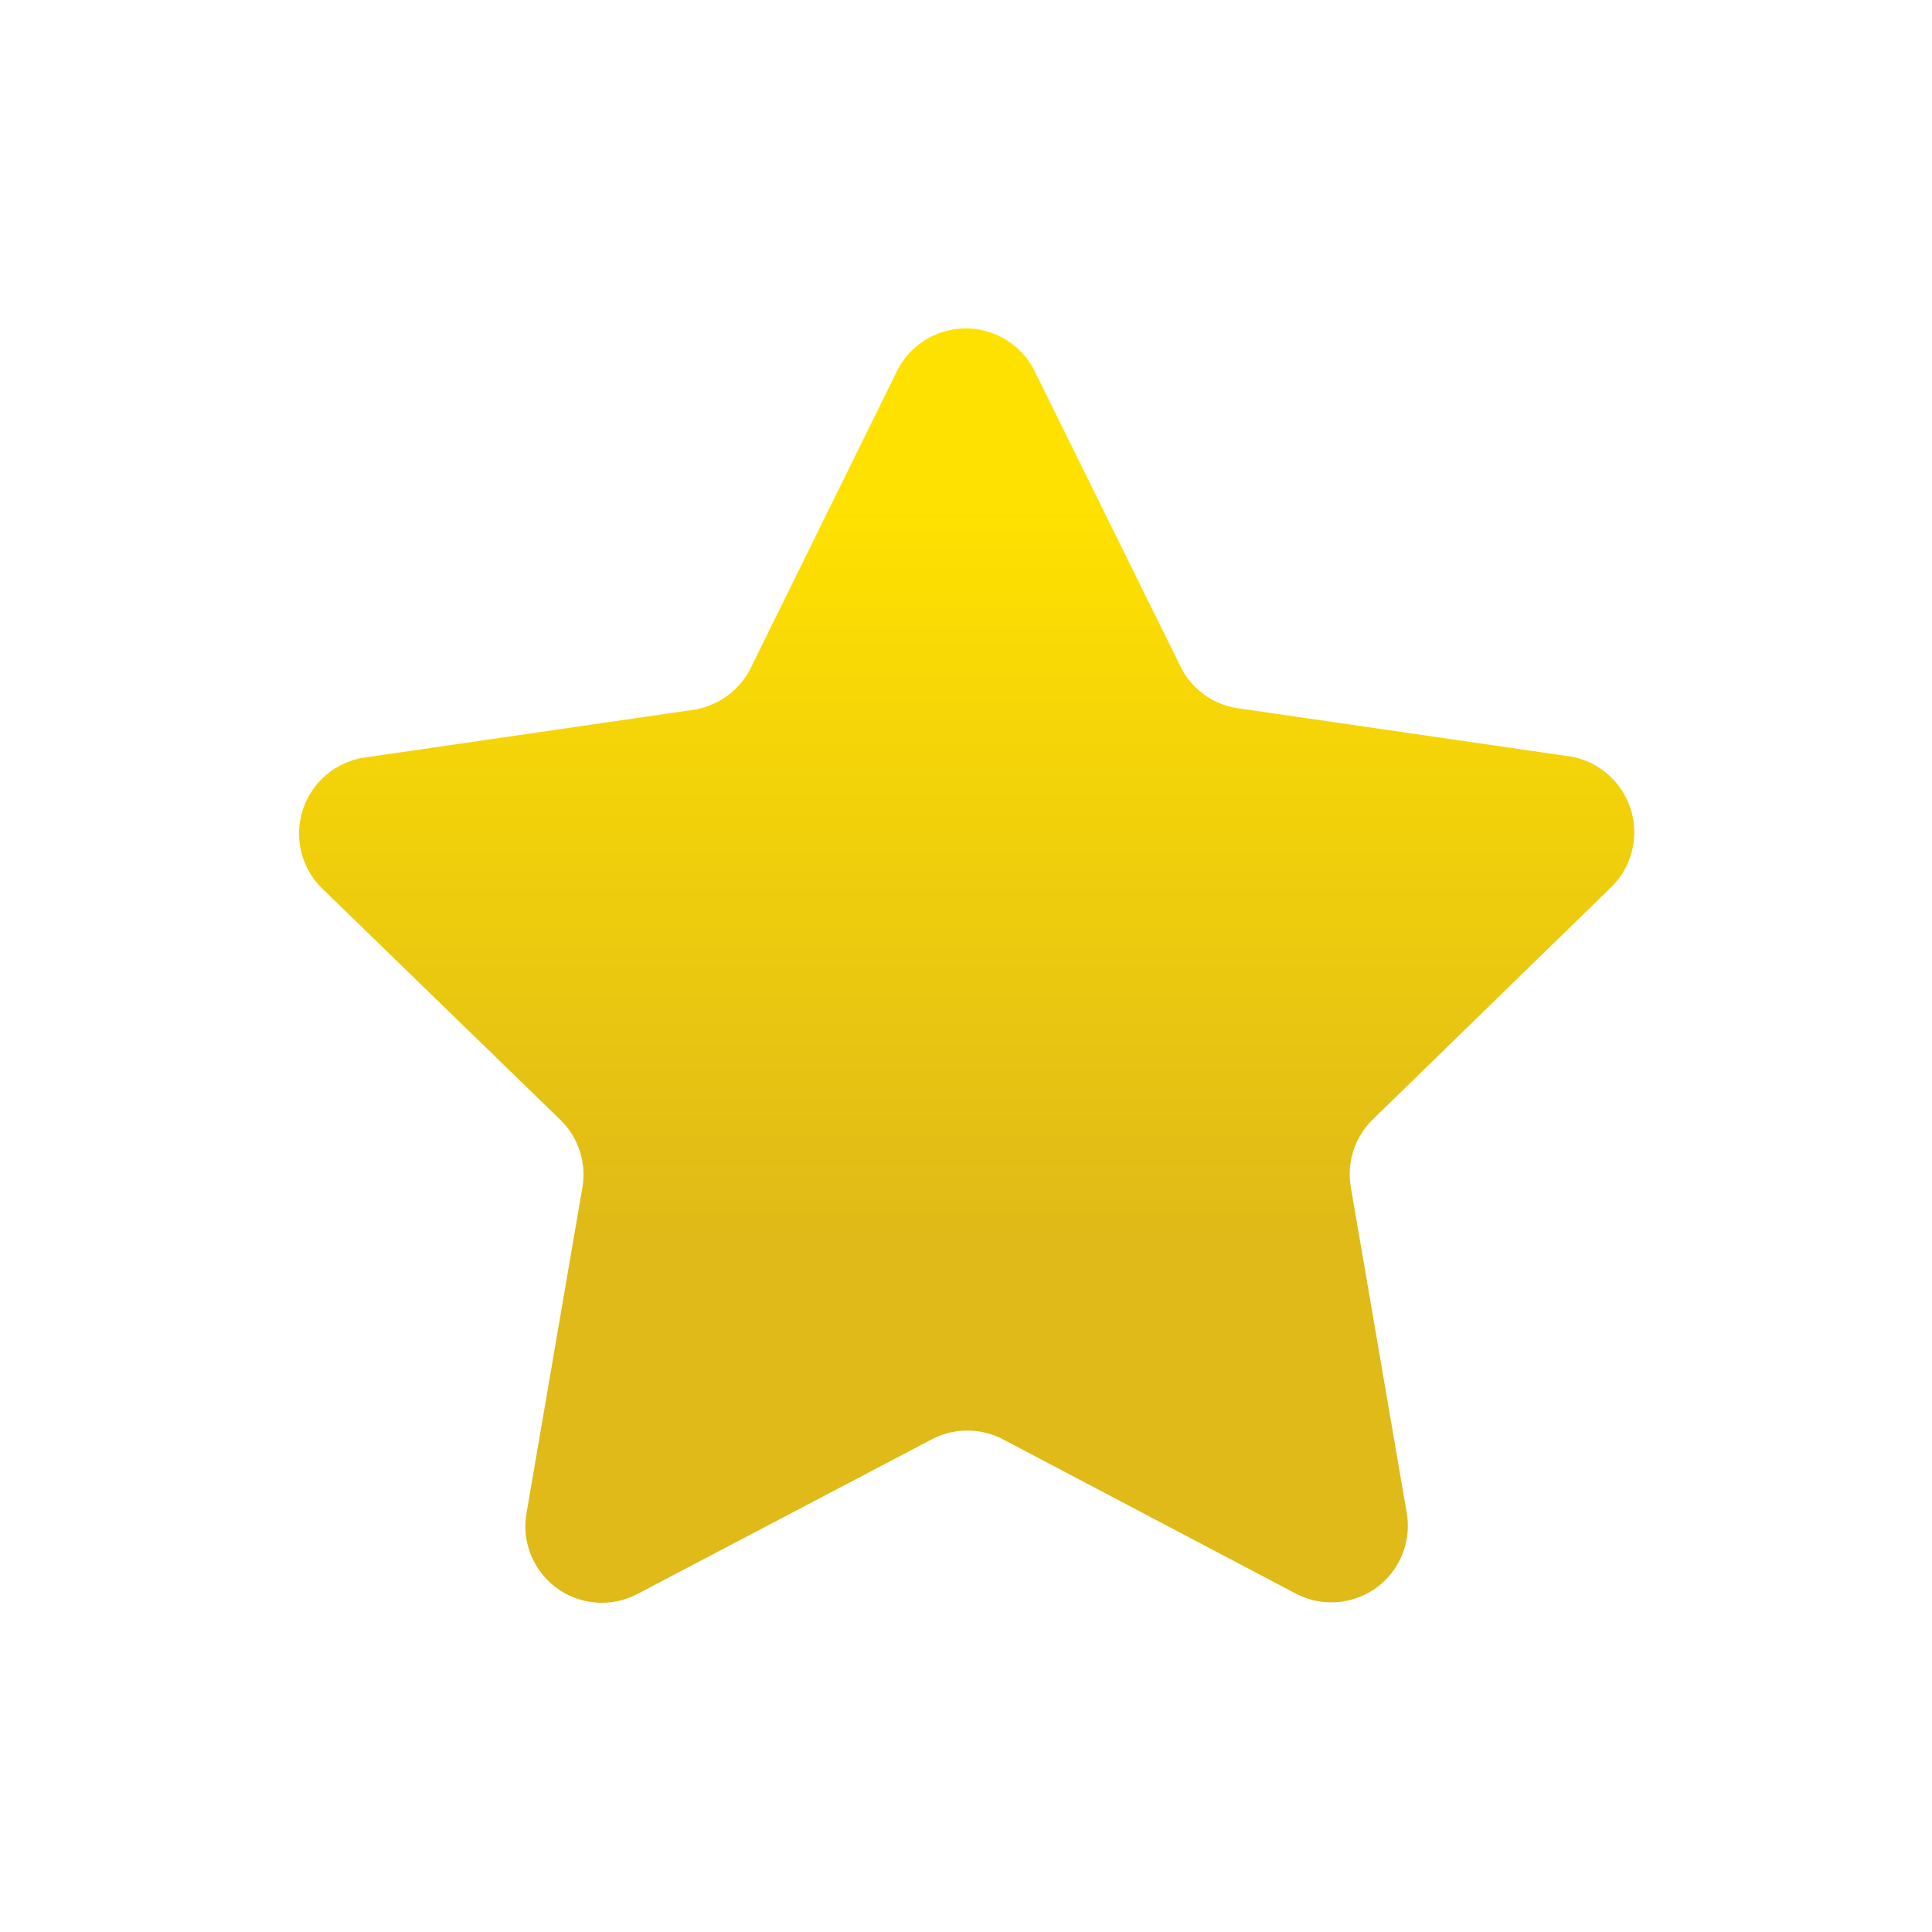 <svg viewBox="0 0 48 48" xmlns="http://www.w3.org/2000/svg"><defs><linearGradient gradientUnits="userSpaceOnUse" id="a" x1="24" x2="24" y1="12.49" y2="30.82"><stop offset="0" stop-color="#ffe100" class="stop-color-ffe100"></stop><stop offset="1" stop-color="#dfba18" class="stop-color-edaa00"></stop></linearGradient></defs><path d="m25.71 9.23 3.64 7.37a1.89 1.89 0 0 0 1.43 1l8.13 1.18A1.91 1.91 0 0 1 40 22.07l-5.89 5.74a1.9 1.9 0 0 0-.55 1.68l1.39 8.1a1.9 1.9 0 0 1-2.76 2l-7.27-3.83a1.91 1.91 0 0 0-1.77 0l-7.31 3.84a1.9 1.9 0 0 1-2.76-2l1.39-8.1a1.9 1.9 0 0 0-.55-1.68L8 22.07a1.91 1.91 0 0 1 1.06-3.25l8.13-1.18a1.92 1.92 0 0 0 1.44-1l3.63-7.37a1.91 1.91 0 0 1 3.45-.04Z" data-name="Layer 3" fill="url(#a)" class="fillurl(-a)"></path></svg>